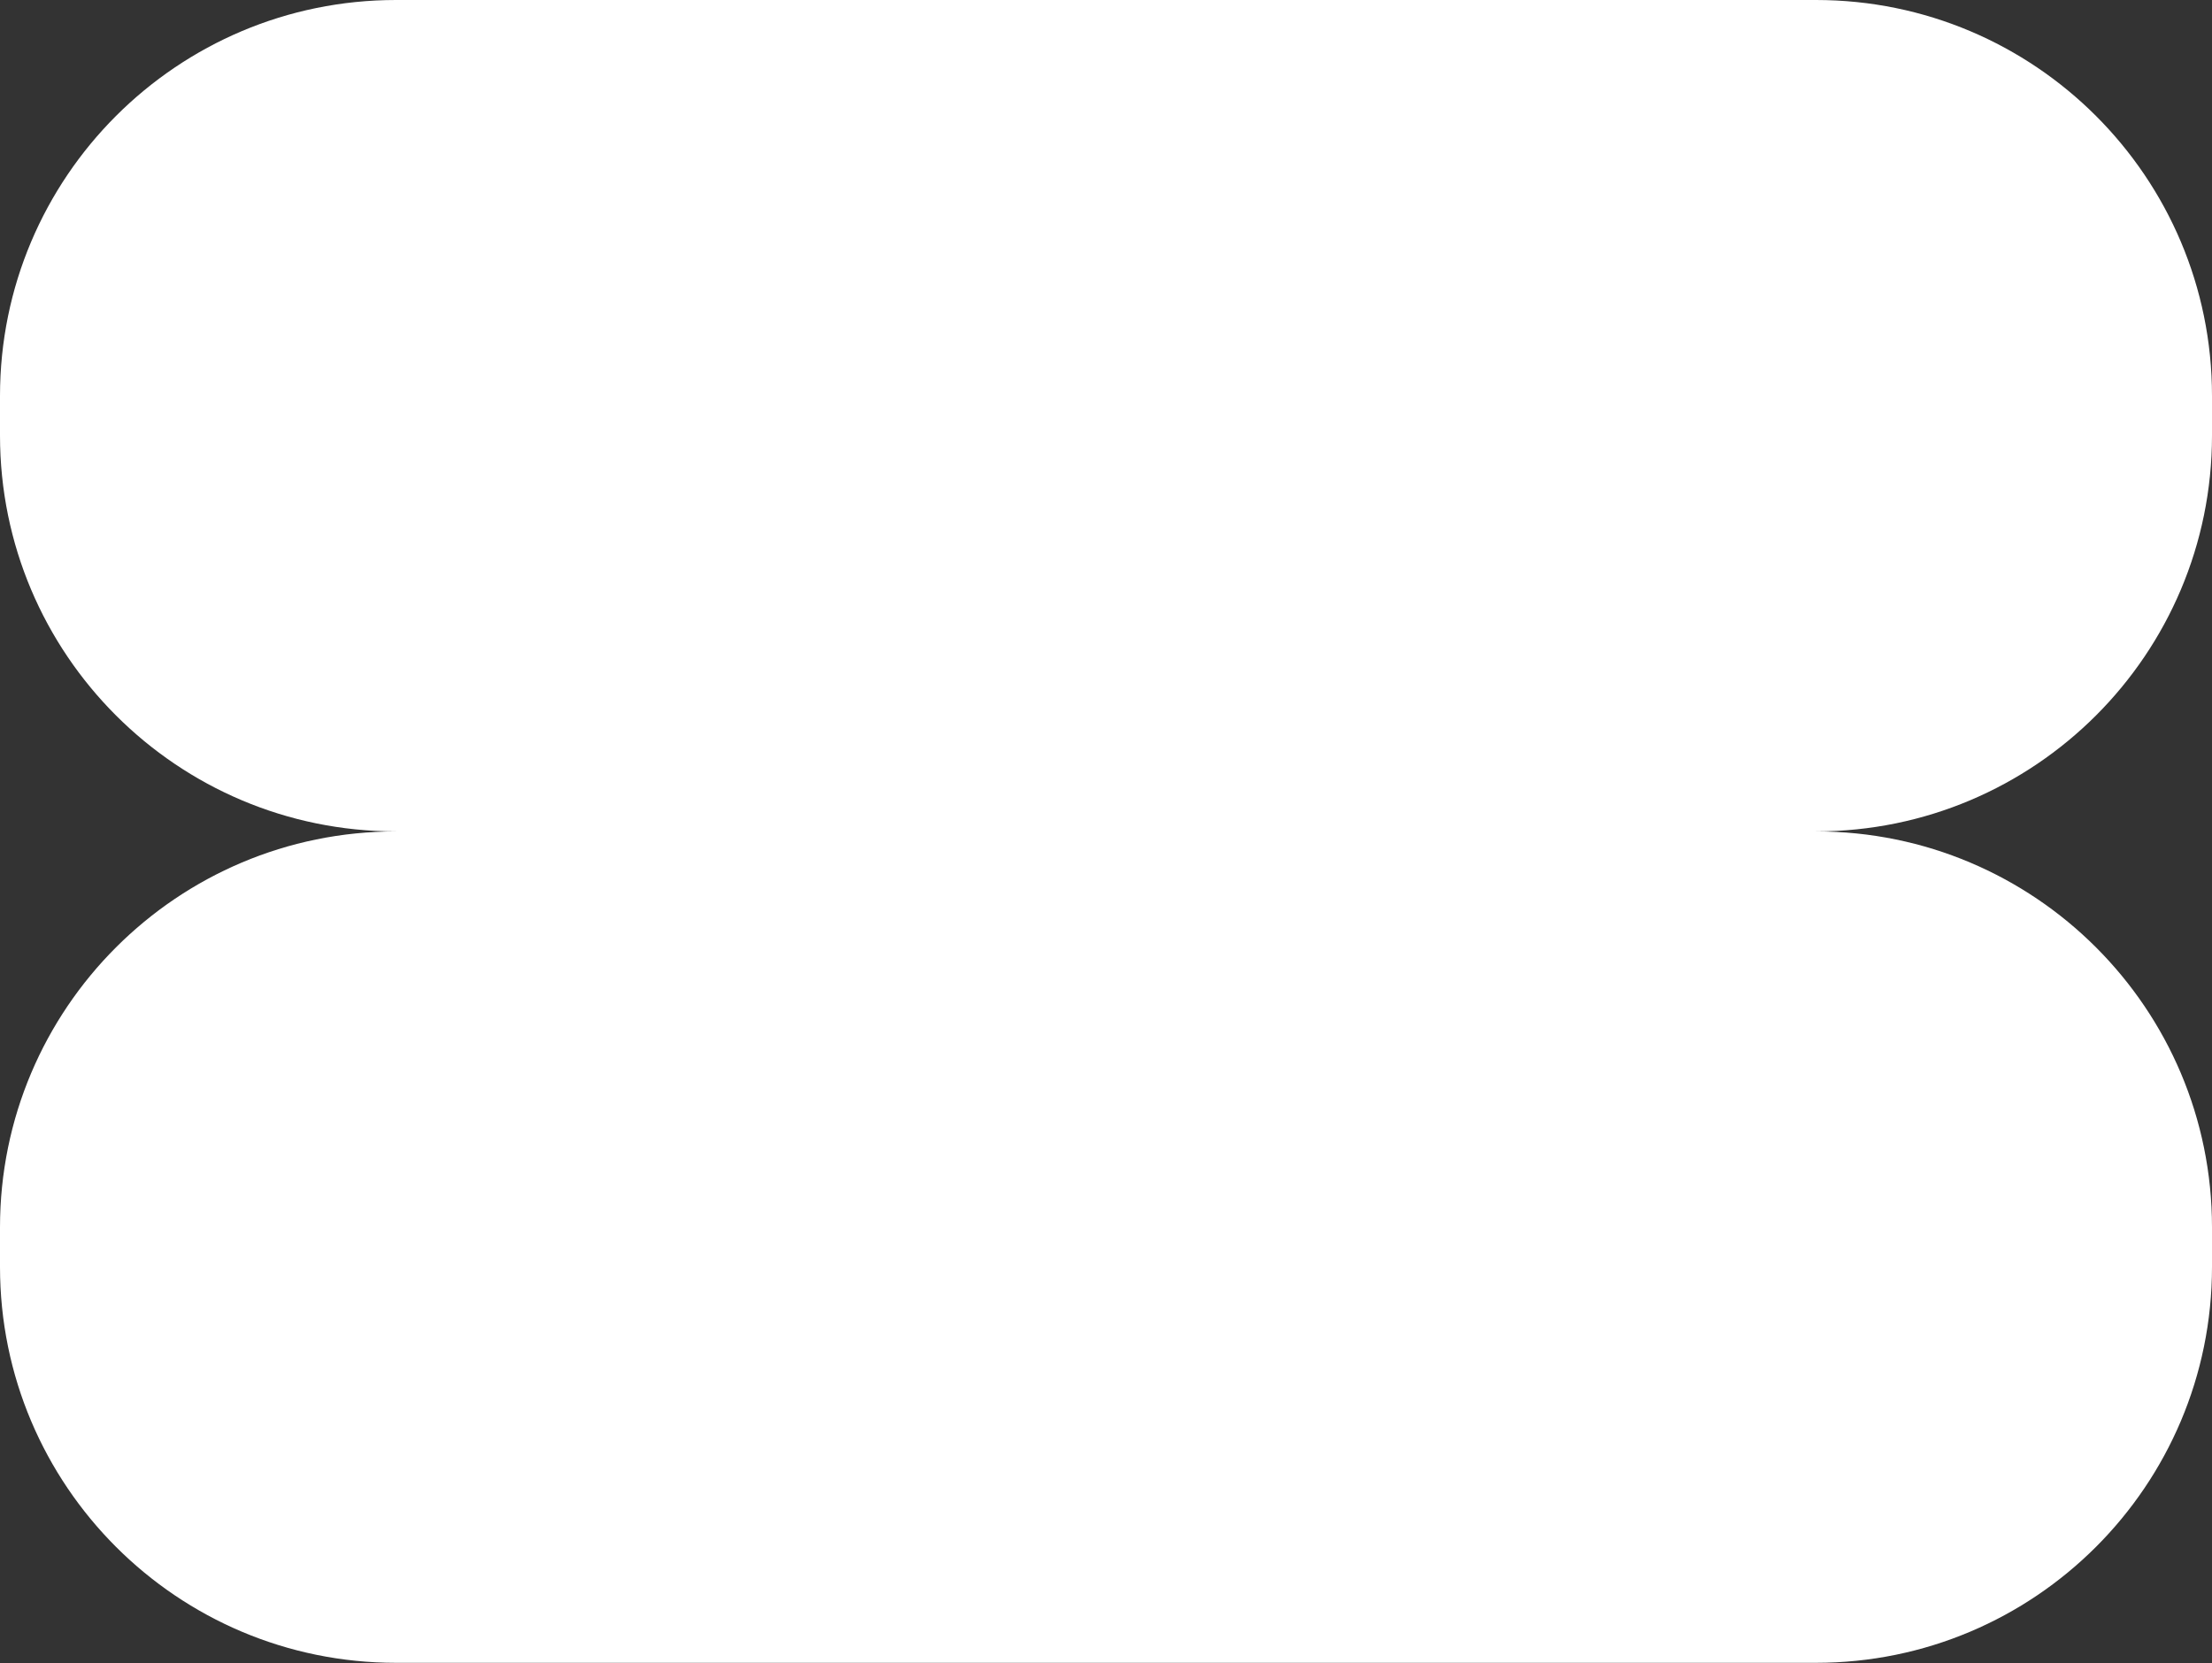 <svg width="1000" height="752" viewBox="0 0 1000 752" fill="none" xmlns="http://www.w3.org/2000/svg">
<rect x="0" y="0" width="1000" height="752" fill="#333333" stroke="none"/>
<path fill-rule="evenodd" clip-rule="evenodd" d="M179.028 0C80.154 0 0 80.154 0 179.028V196.931C0 295.805 80.154 375.959 179.028 375.959C80.154 375.959 0 456.113 0 554.987V572.89C0 671.765 80.154 751.918 179.028 751.918H820.972C919.846 751.918 1000 671.765 1000 572.89V554.987C1000 456.113 919.846 375.959 820.972 375.959C919.846 375.959 1000 295.805 1000 196.931V179.028C1000 80.154 919.846 0 820.972 0H179.028Z" fill="white"/>
</svg>
